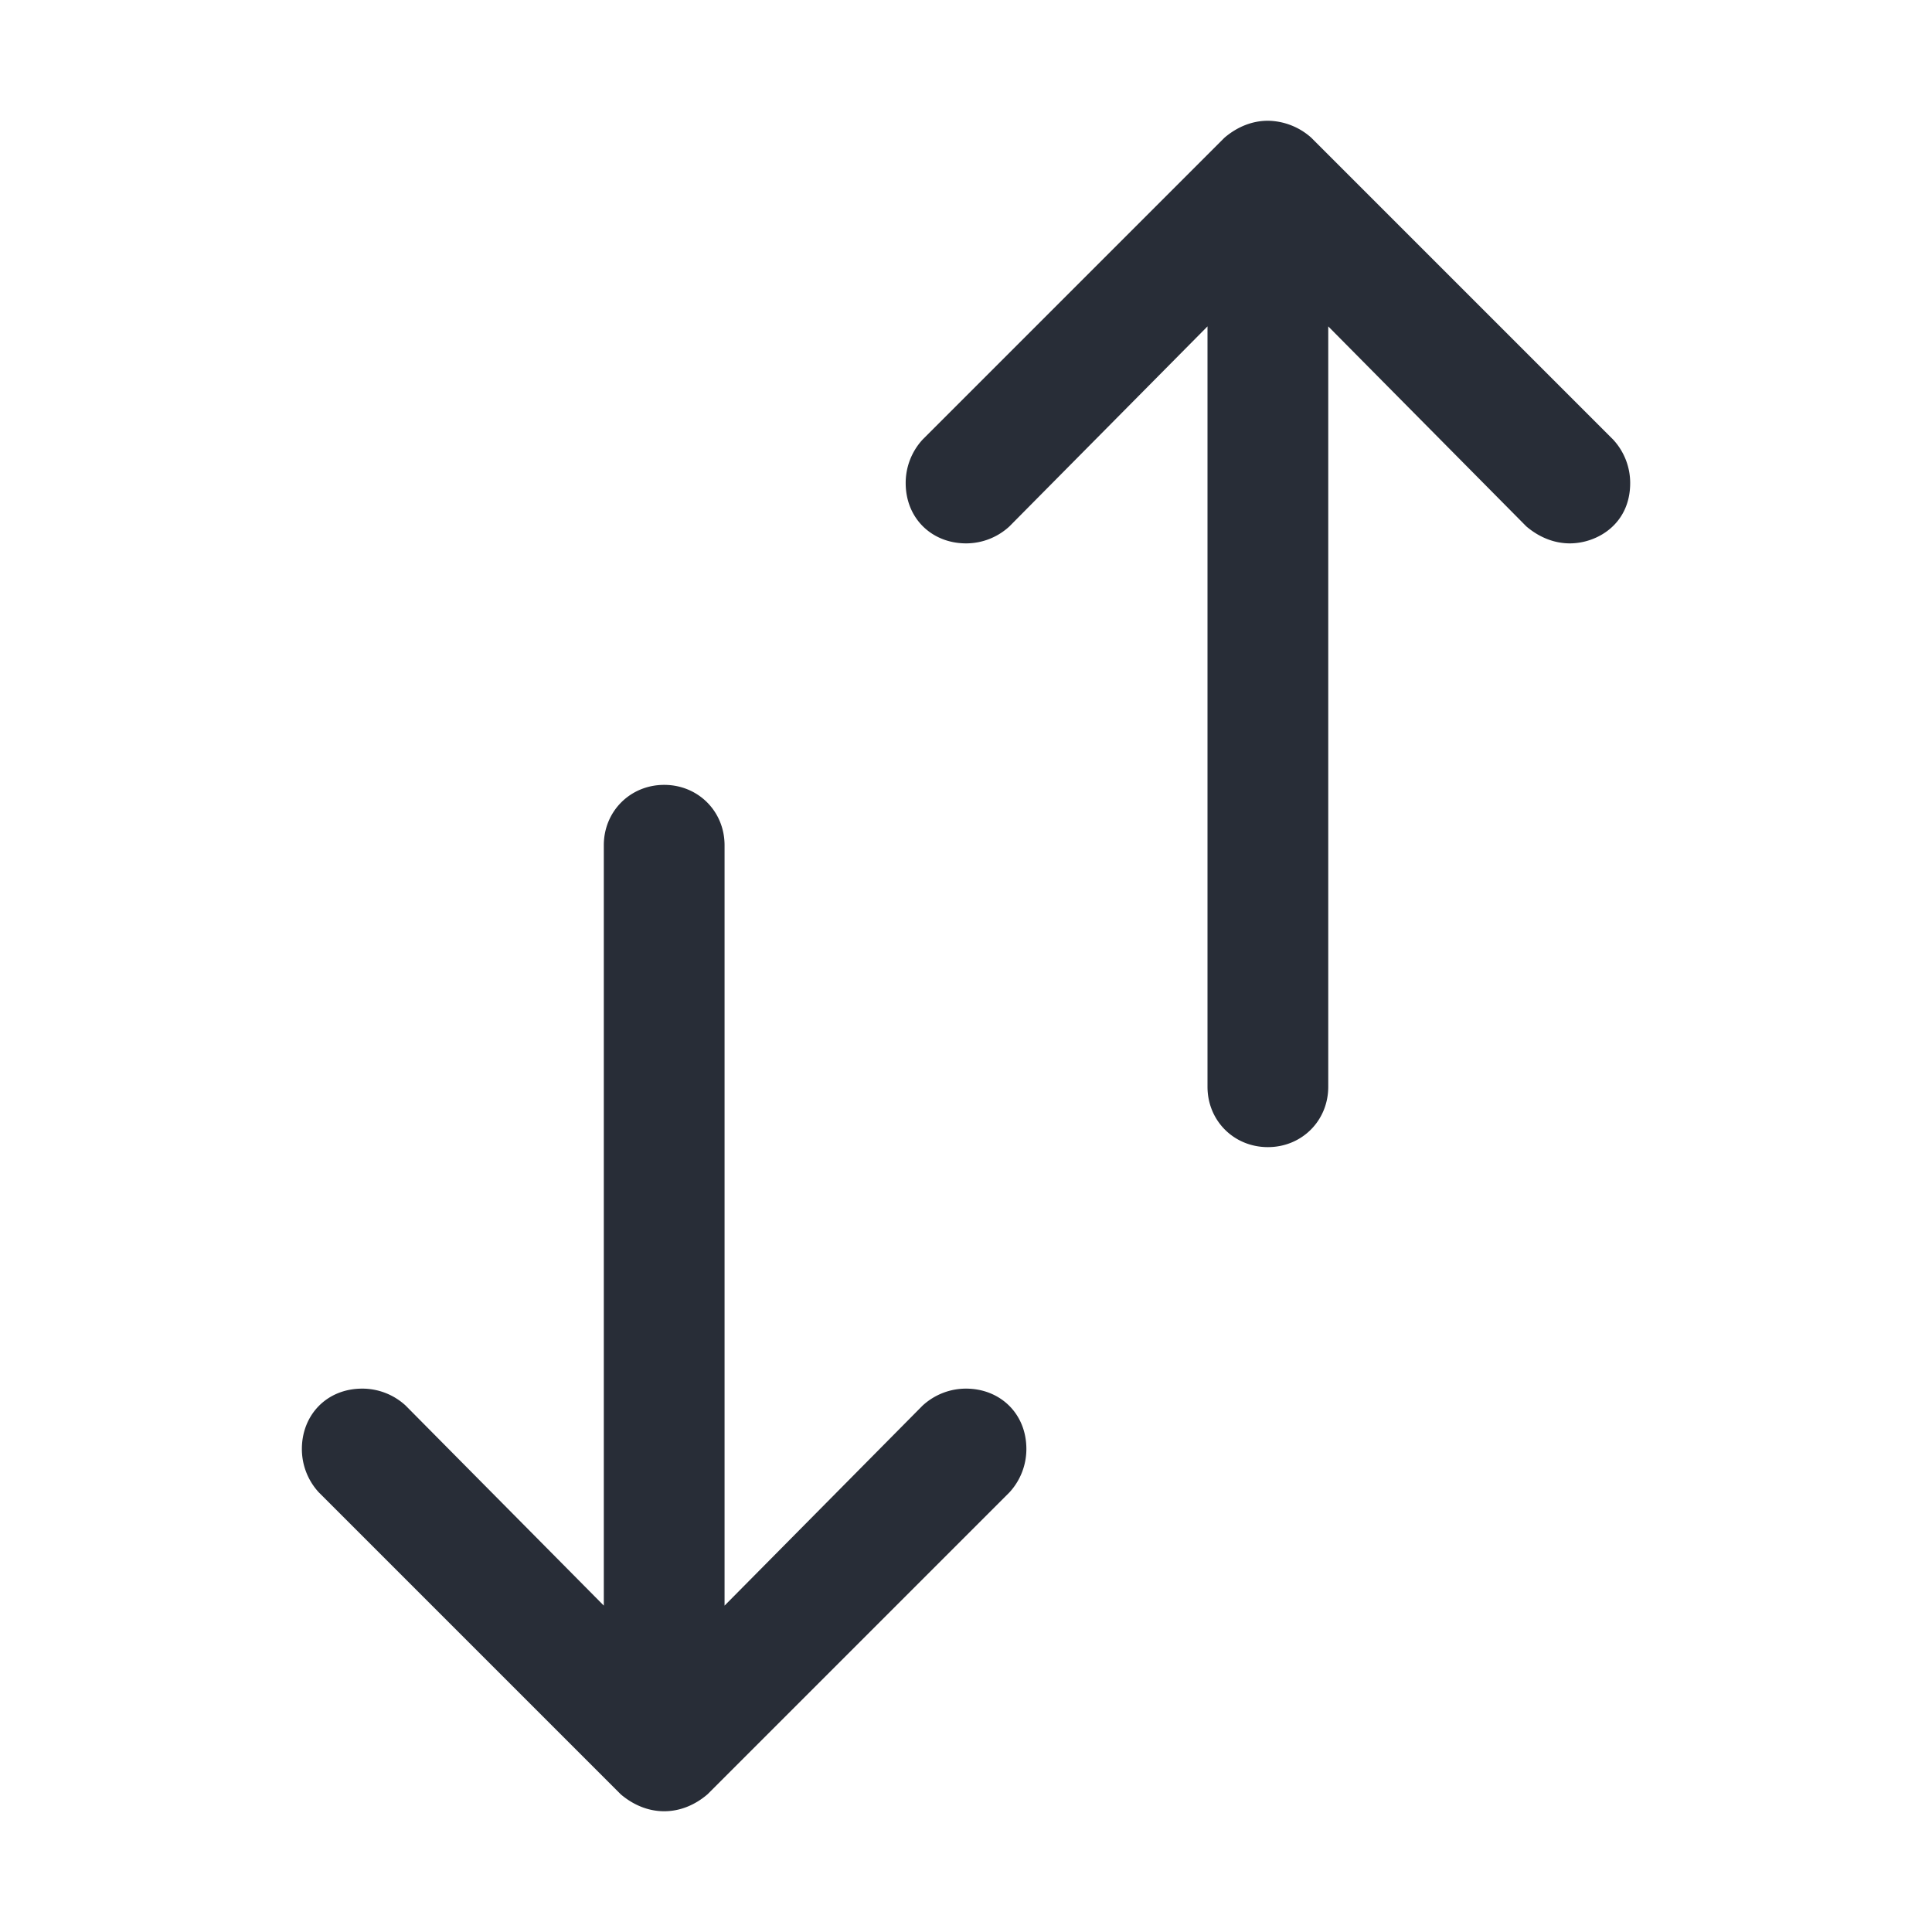 <svg xmlns="http://www.w3.org/2000/svg" width="32" height="32" fill="none"><g clip-path="url(#a)"><path fill="#282D37" fill-rule="evenodd" d="M15.281 7.281a1.06 1.06 0 0 0-.28.719c0 .59.437 1 1 1 .257 0 .515-.094.718-.281L20 5.406V18c0 .563.438 1 1 1s1-.437 1-1V5.406l3.281 3.313c.22.187.47.281.72.281.452 0 1-.318 1-1 0-.258-.095-.516-.282-.719l-5-5A1.1 1.1 0 0 0 21 2c-.25 0-.5.094-.719.281zm-5.28 19.313L6.718 23.28A1.06 1.06 0 0 0 6 23c-.59 0-1 .438-1 1 0 .258.094.516.281.719l5 5c.22.187.47.281.72.281s.5-.094.718-.281l5-5c.187-.203.281-.461.281-.719 0-.59-.438-1-1-1-.258 0-.515.094-.719.281l-3.28 3.313V14c0-.562-.438-1-1-1s-1 .438-1 1z" clip-rule="evenodd"/></g><defs><clipPath id="a"><path fill="#fff" d="M0 0h32v32H0z"/></clipPath></defs></svg>